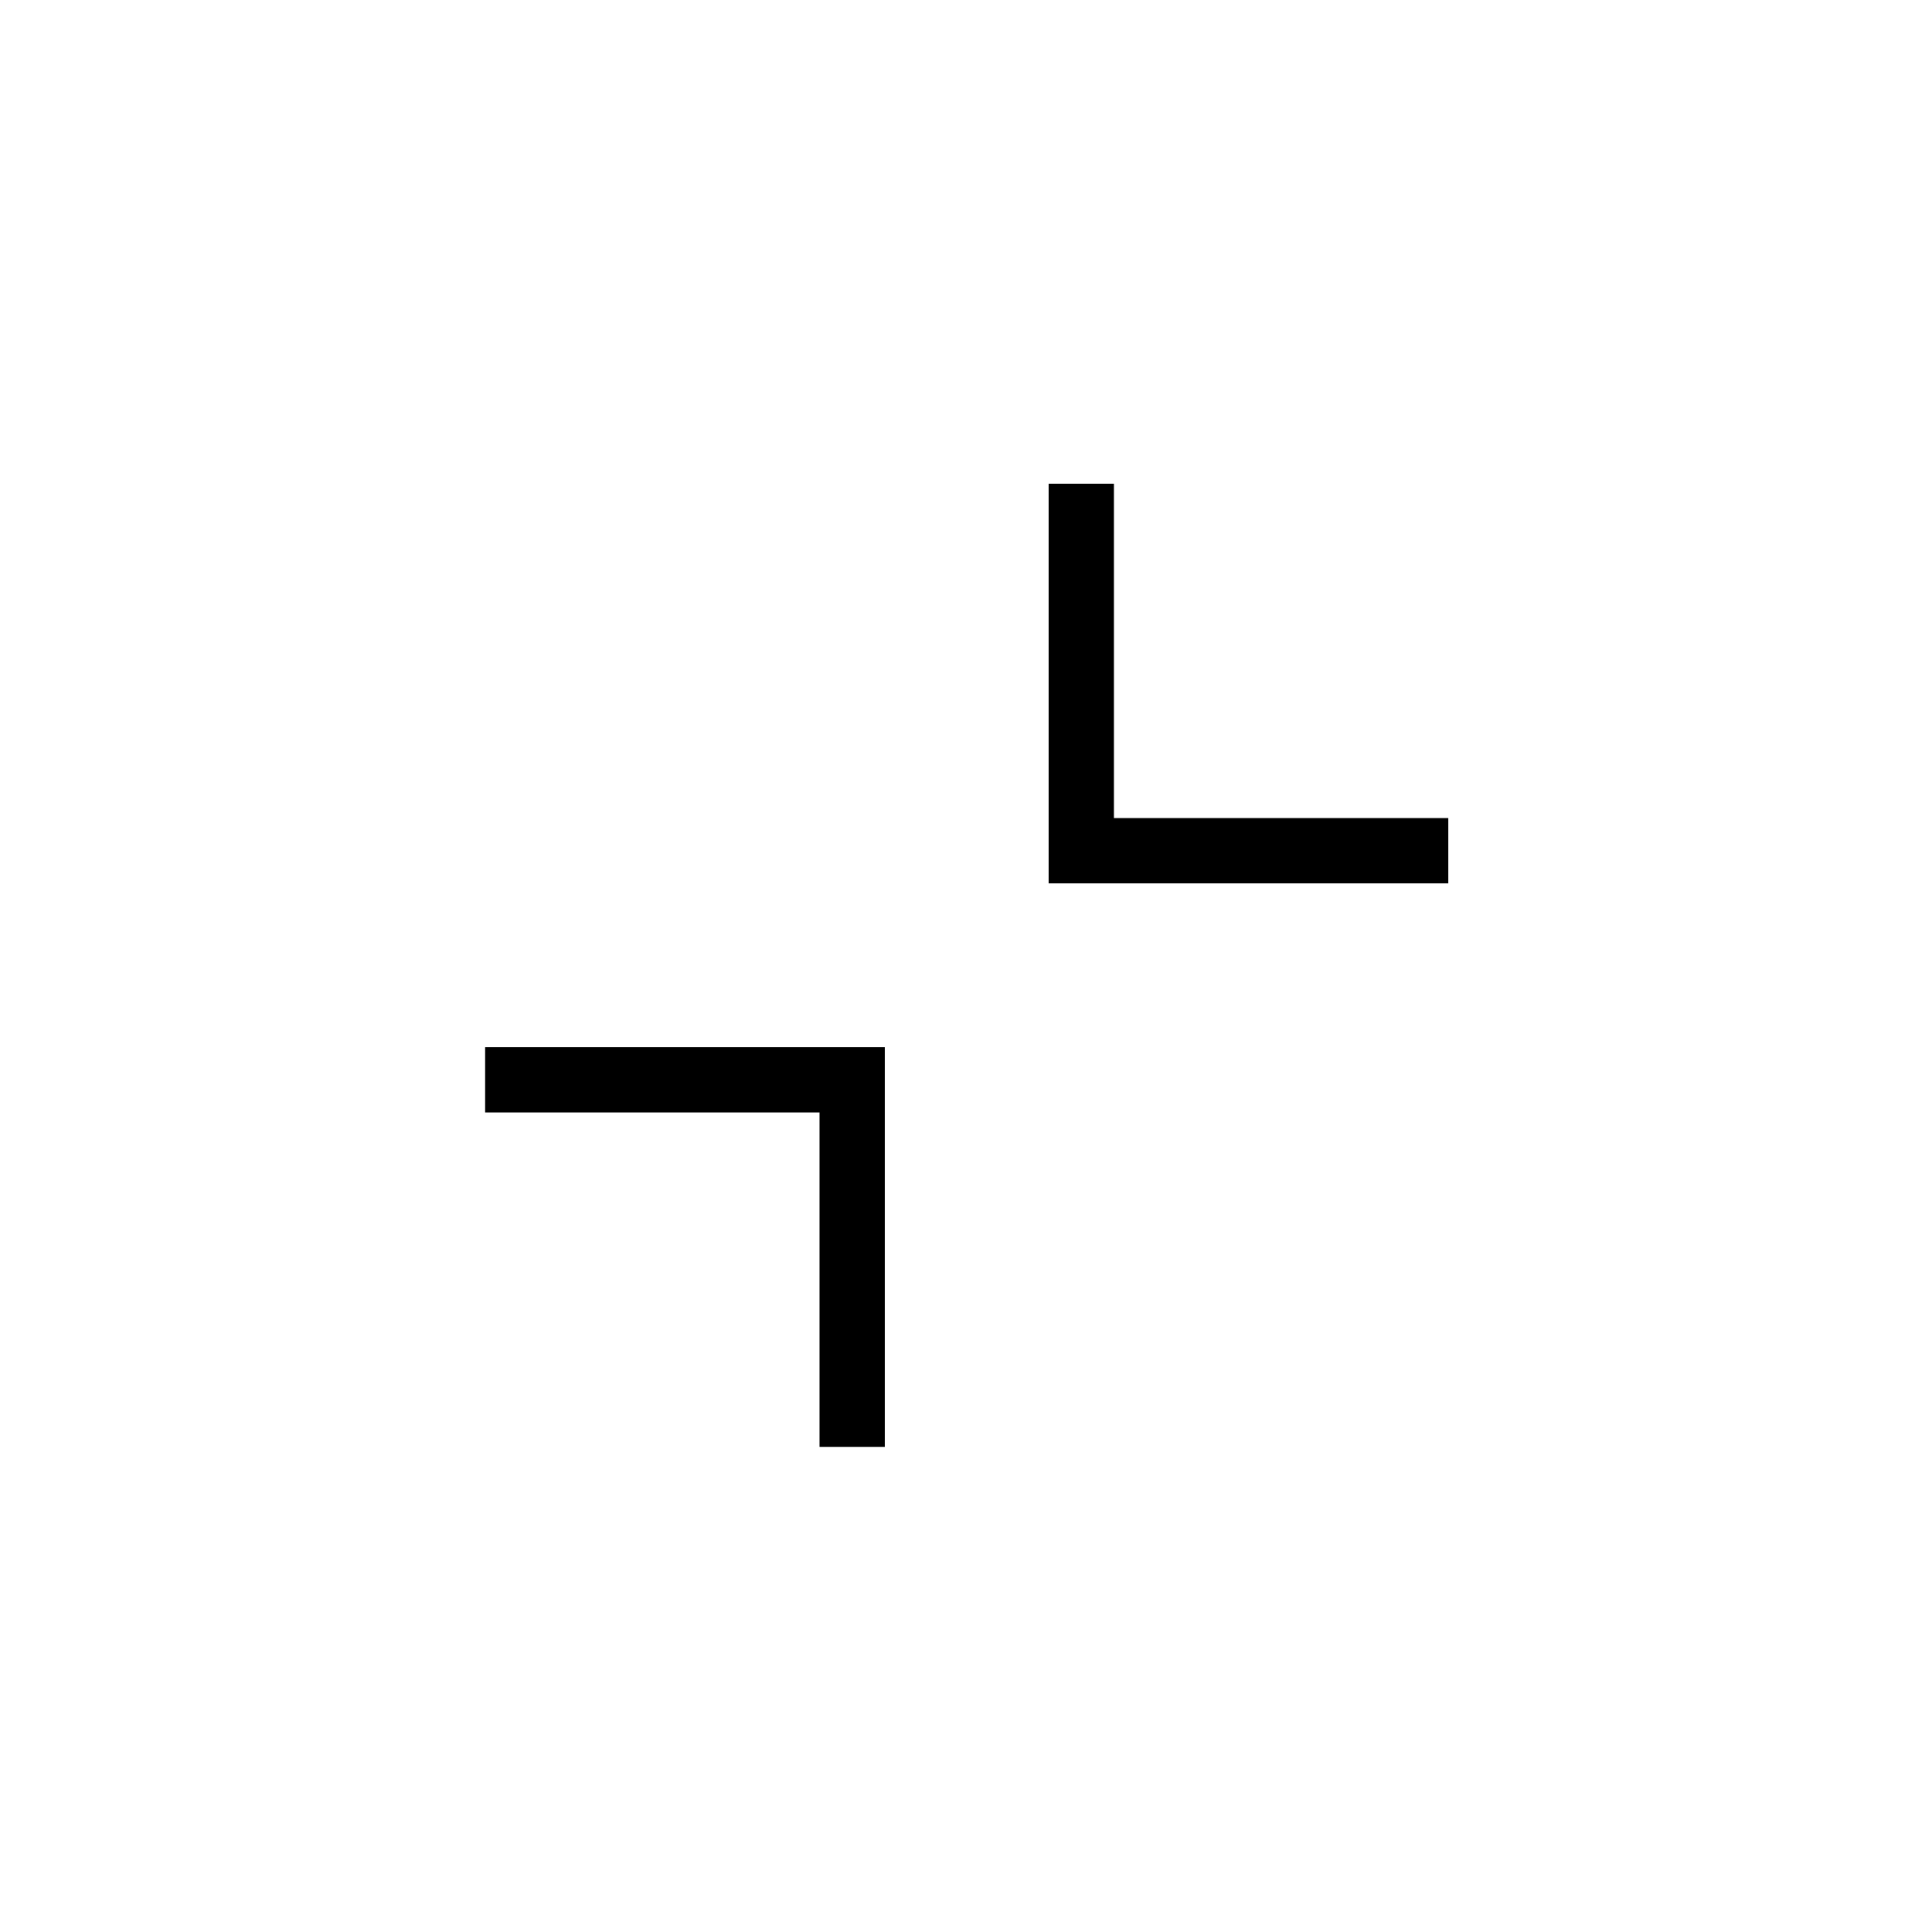 <svg xmlns="http://www.w3.org/2000/svg" height="40" viewBox="0 -960 960 960" width="40"><path d="M439.65-439.65v198.59h-32.43v-166.16H241.06v-32.43h198.59Zm113.85-280v166.15h166.15v32.44H521.06v-198.59h32.44Z"/></svg>